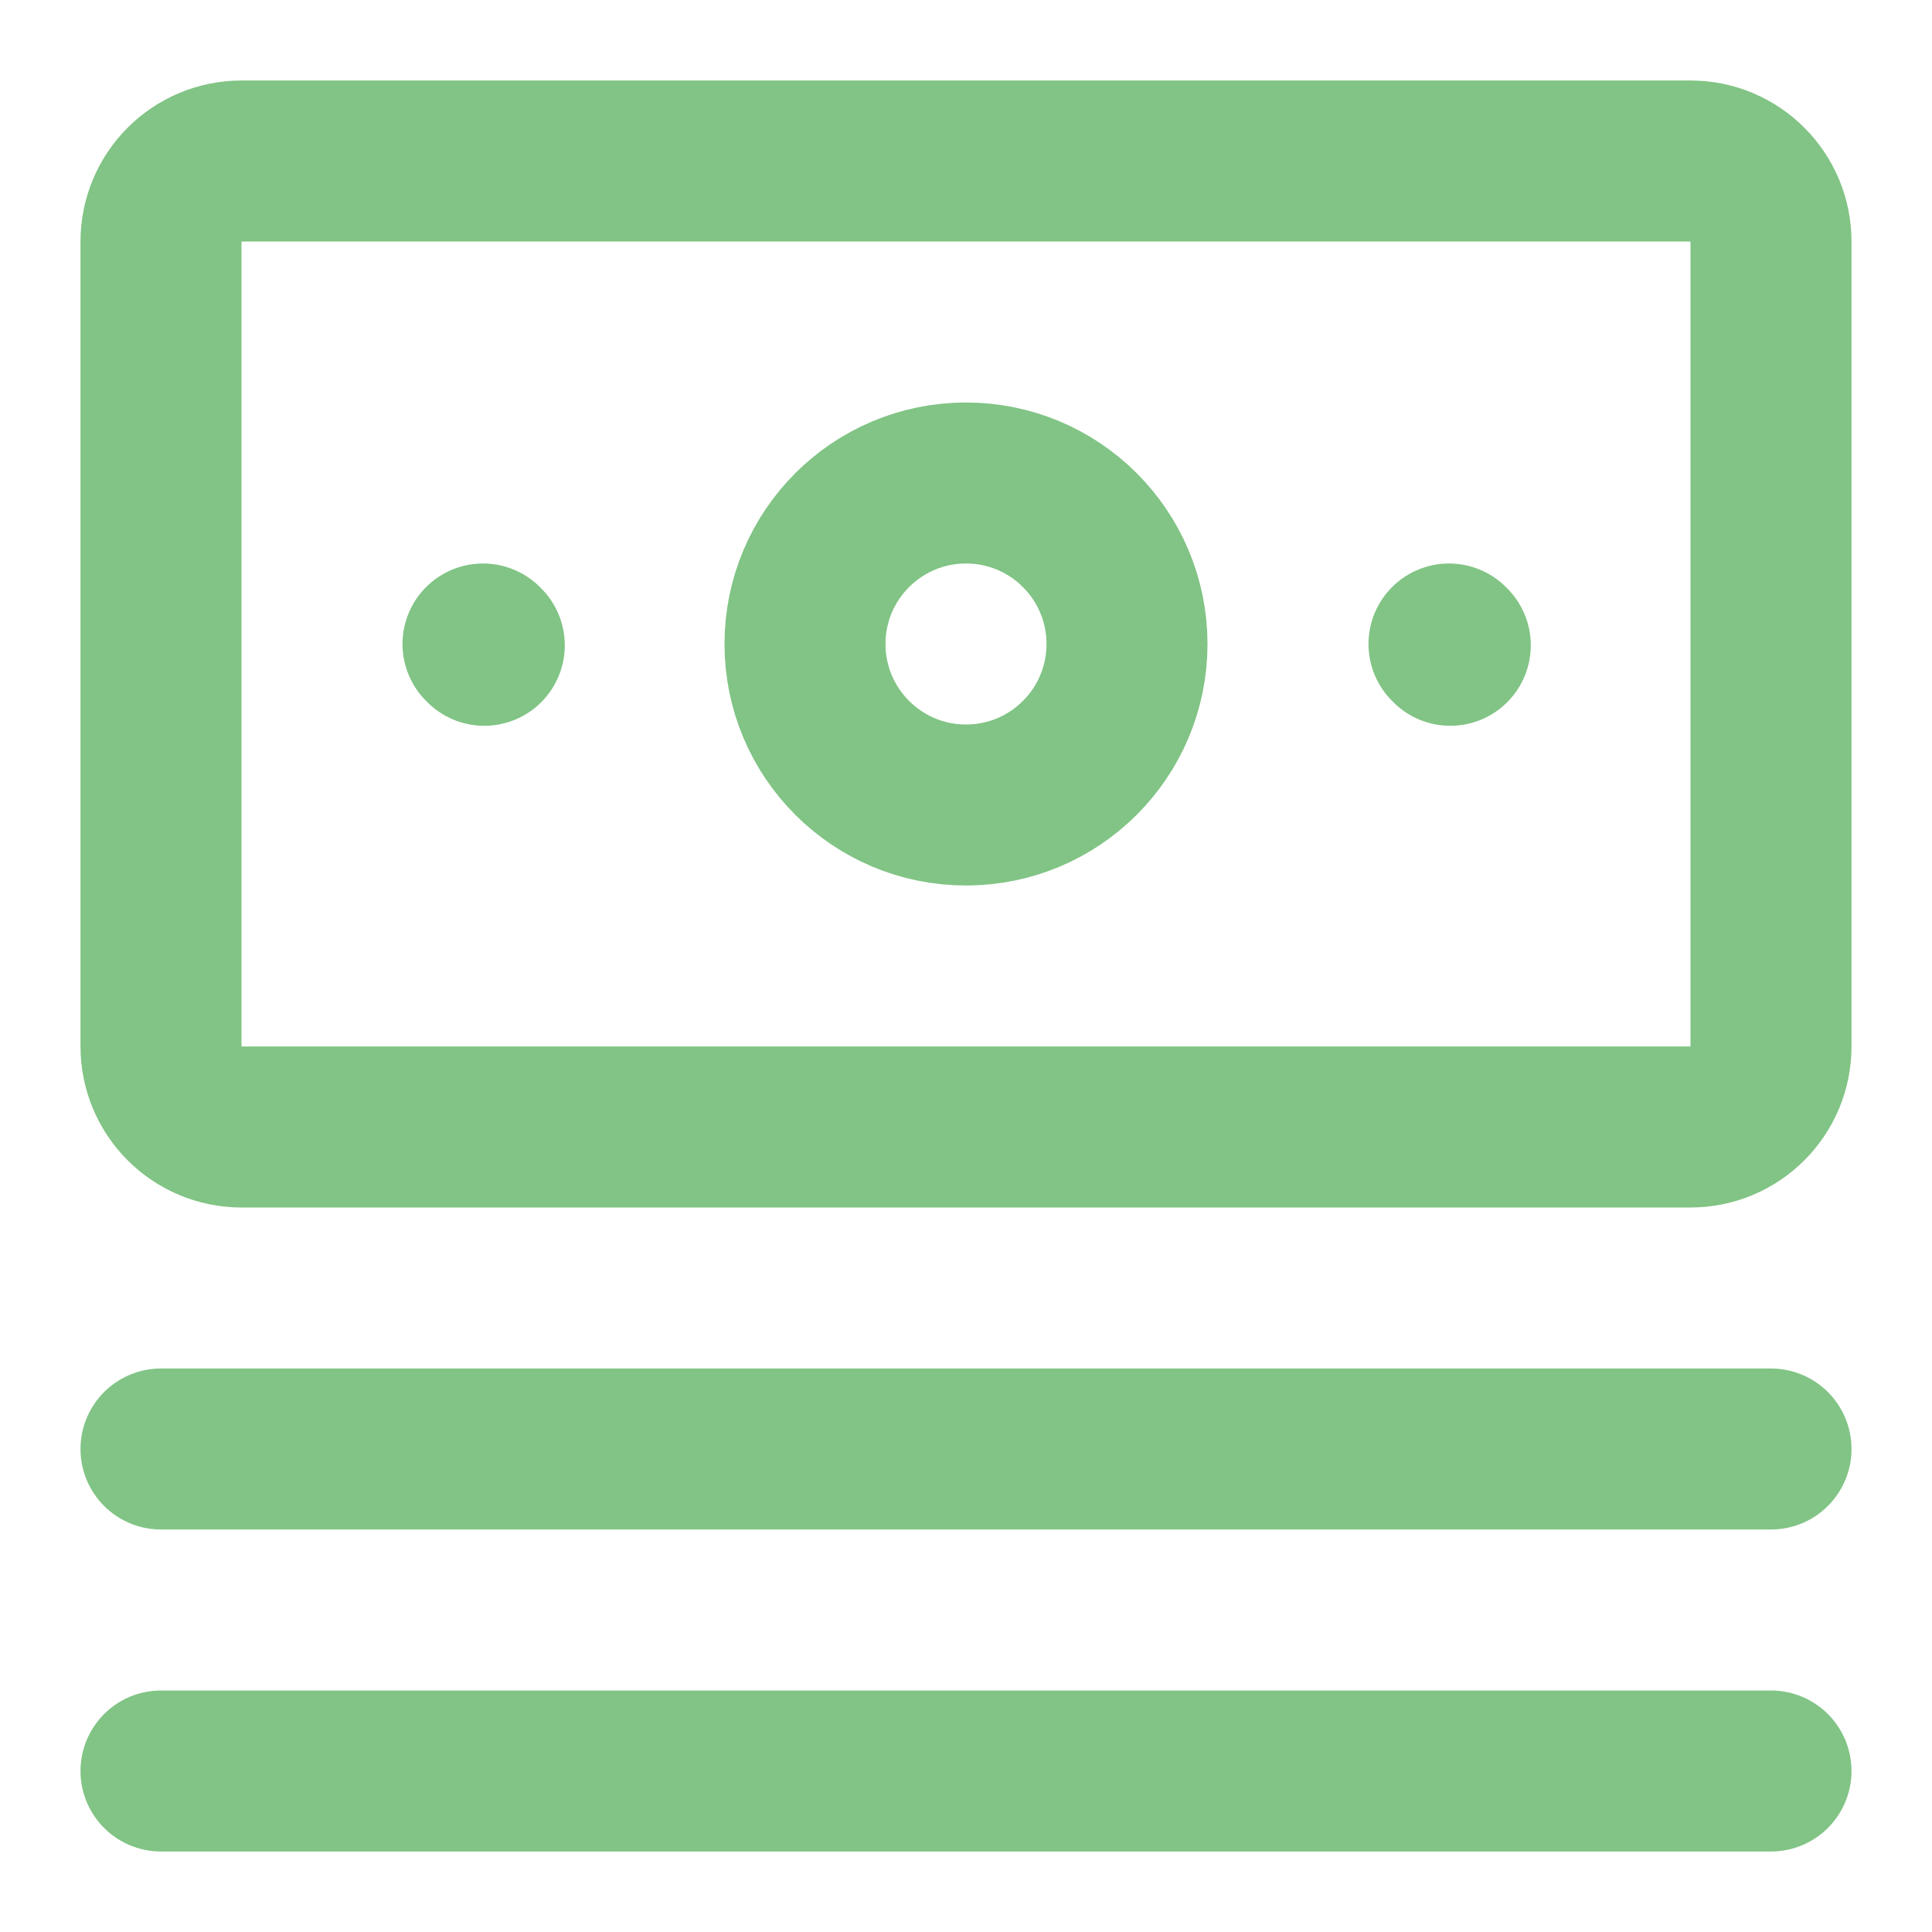 <svg width="24" height="24" viewBox="0 0 24 24" fill="none" xmlns="http://www.w3.org/2000/svg">
<path d="M2 3C2 2.448 2.448 2 3 2H21C21.552 2 22 2.448 22 3V13C22 13.552 21.552 14 21 14H3C2.448 14 2 13.552 2 13V3Z" stroke="#81c485" stroke-width="2" stroke-linecap="round" stroke-linejoin="round"/>
<path d="M22 18L2 18" stroke="#81c485" stroke-width="2" stroke-linecap="round" stroke-linejoin="round"/>
<path d="M22 22L2 22" stroke="#81c485" stroke-width="2" stroke-linecap="round" stroke-linejoin="round"/>
<circle cx="12" cy="8" r="2" stroke="#81c485" stroke-width="2" stroke-linecap="round" stroke-linejoin="round"/>
<path d="M6.016 8.016L6 8" stroke="#81c485" stroke-width="2" stroke-linecap="round" stroke-linejoin="round"/>
<path d="M18.016 8.016L18 8" stroke="#81c485" stroke-width="2" stroke-linecap="round" stroke-linejoin="round"/>
</svg>
